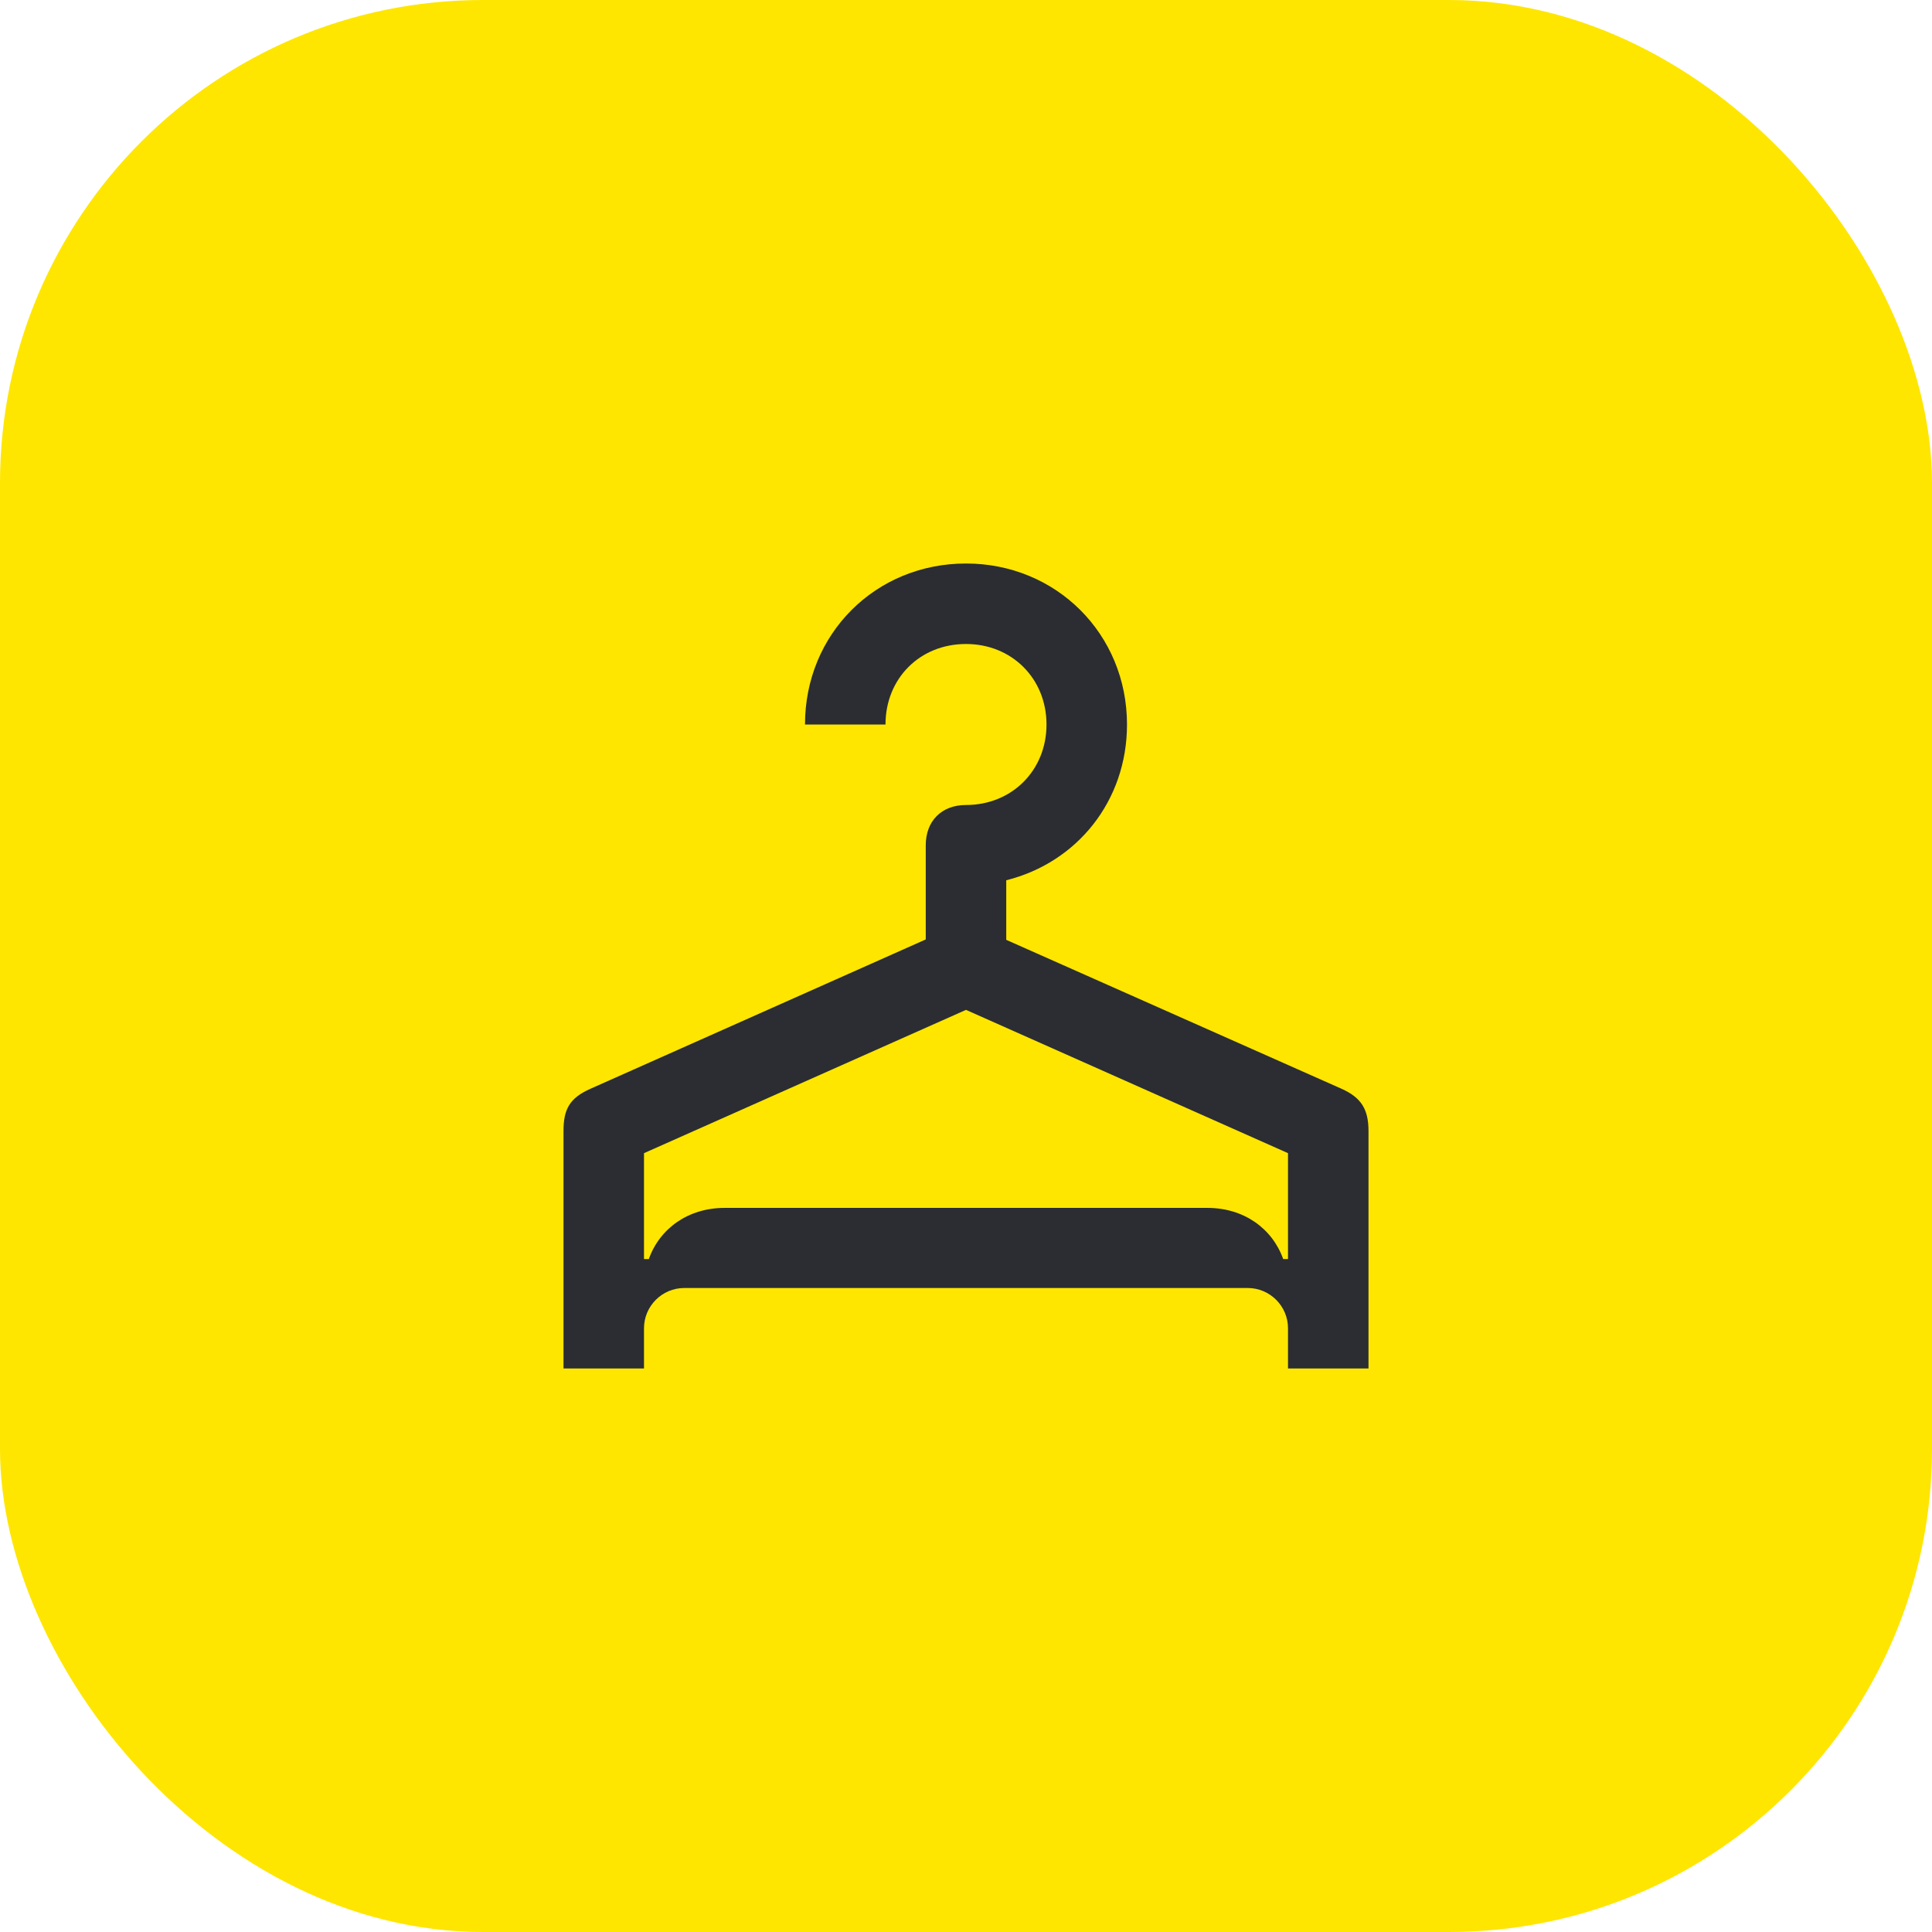 <svg width="48" height="48" viewBox="0 0 48 48" fill="none" xmlns="http://www.w3.org/2000/svg">
<rect width="48" height="48" rx="12" fill="#FEE600"/>
<path d="M16 31.28V28.65L24 25.09L32 28.65V31.28H31.88C31.61 30.52 30.9 30.01 30 30.01H18C17.1 30.01 16.39 30.52 16.12 31.28H16ZM14 34H16V33C16 32.45 16.45 32 17 32H31C31.55 32 32 32.45 32 33V34H34V28.1C34 27.56 33.82 27.27 33.33 27.05L25 23.35V21.87C26.76 21.43 28 19.9 28 18C28 15.75 26.24 14 24 14C21.75 14 20 15.75 20 18H22C22 16.86 22.85 16 24 16C25.14 16 26 16.86 26 18C26 19.14 25.14 20 24 20C23.39 20 23 20.4 23 21V23.34L14.67 27.05C14.15 27.28 14 27.56 14 28.1V34Z" fill="#2B2D33"/>
</svg>
